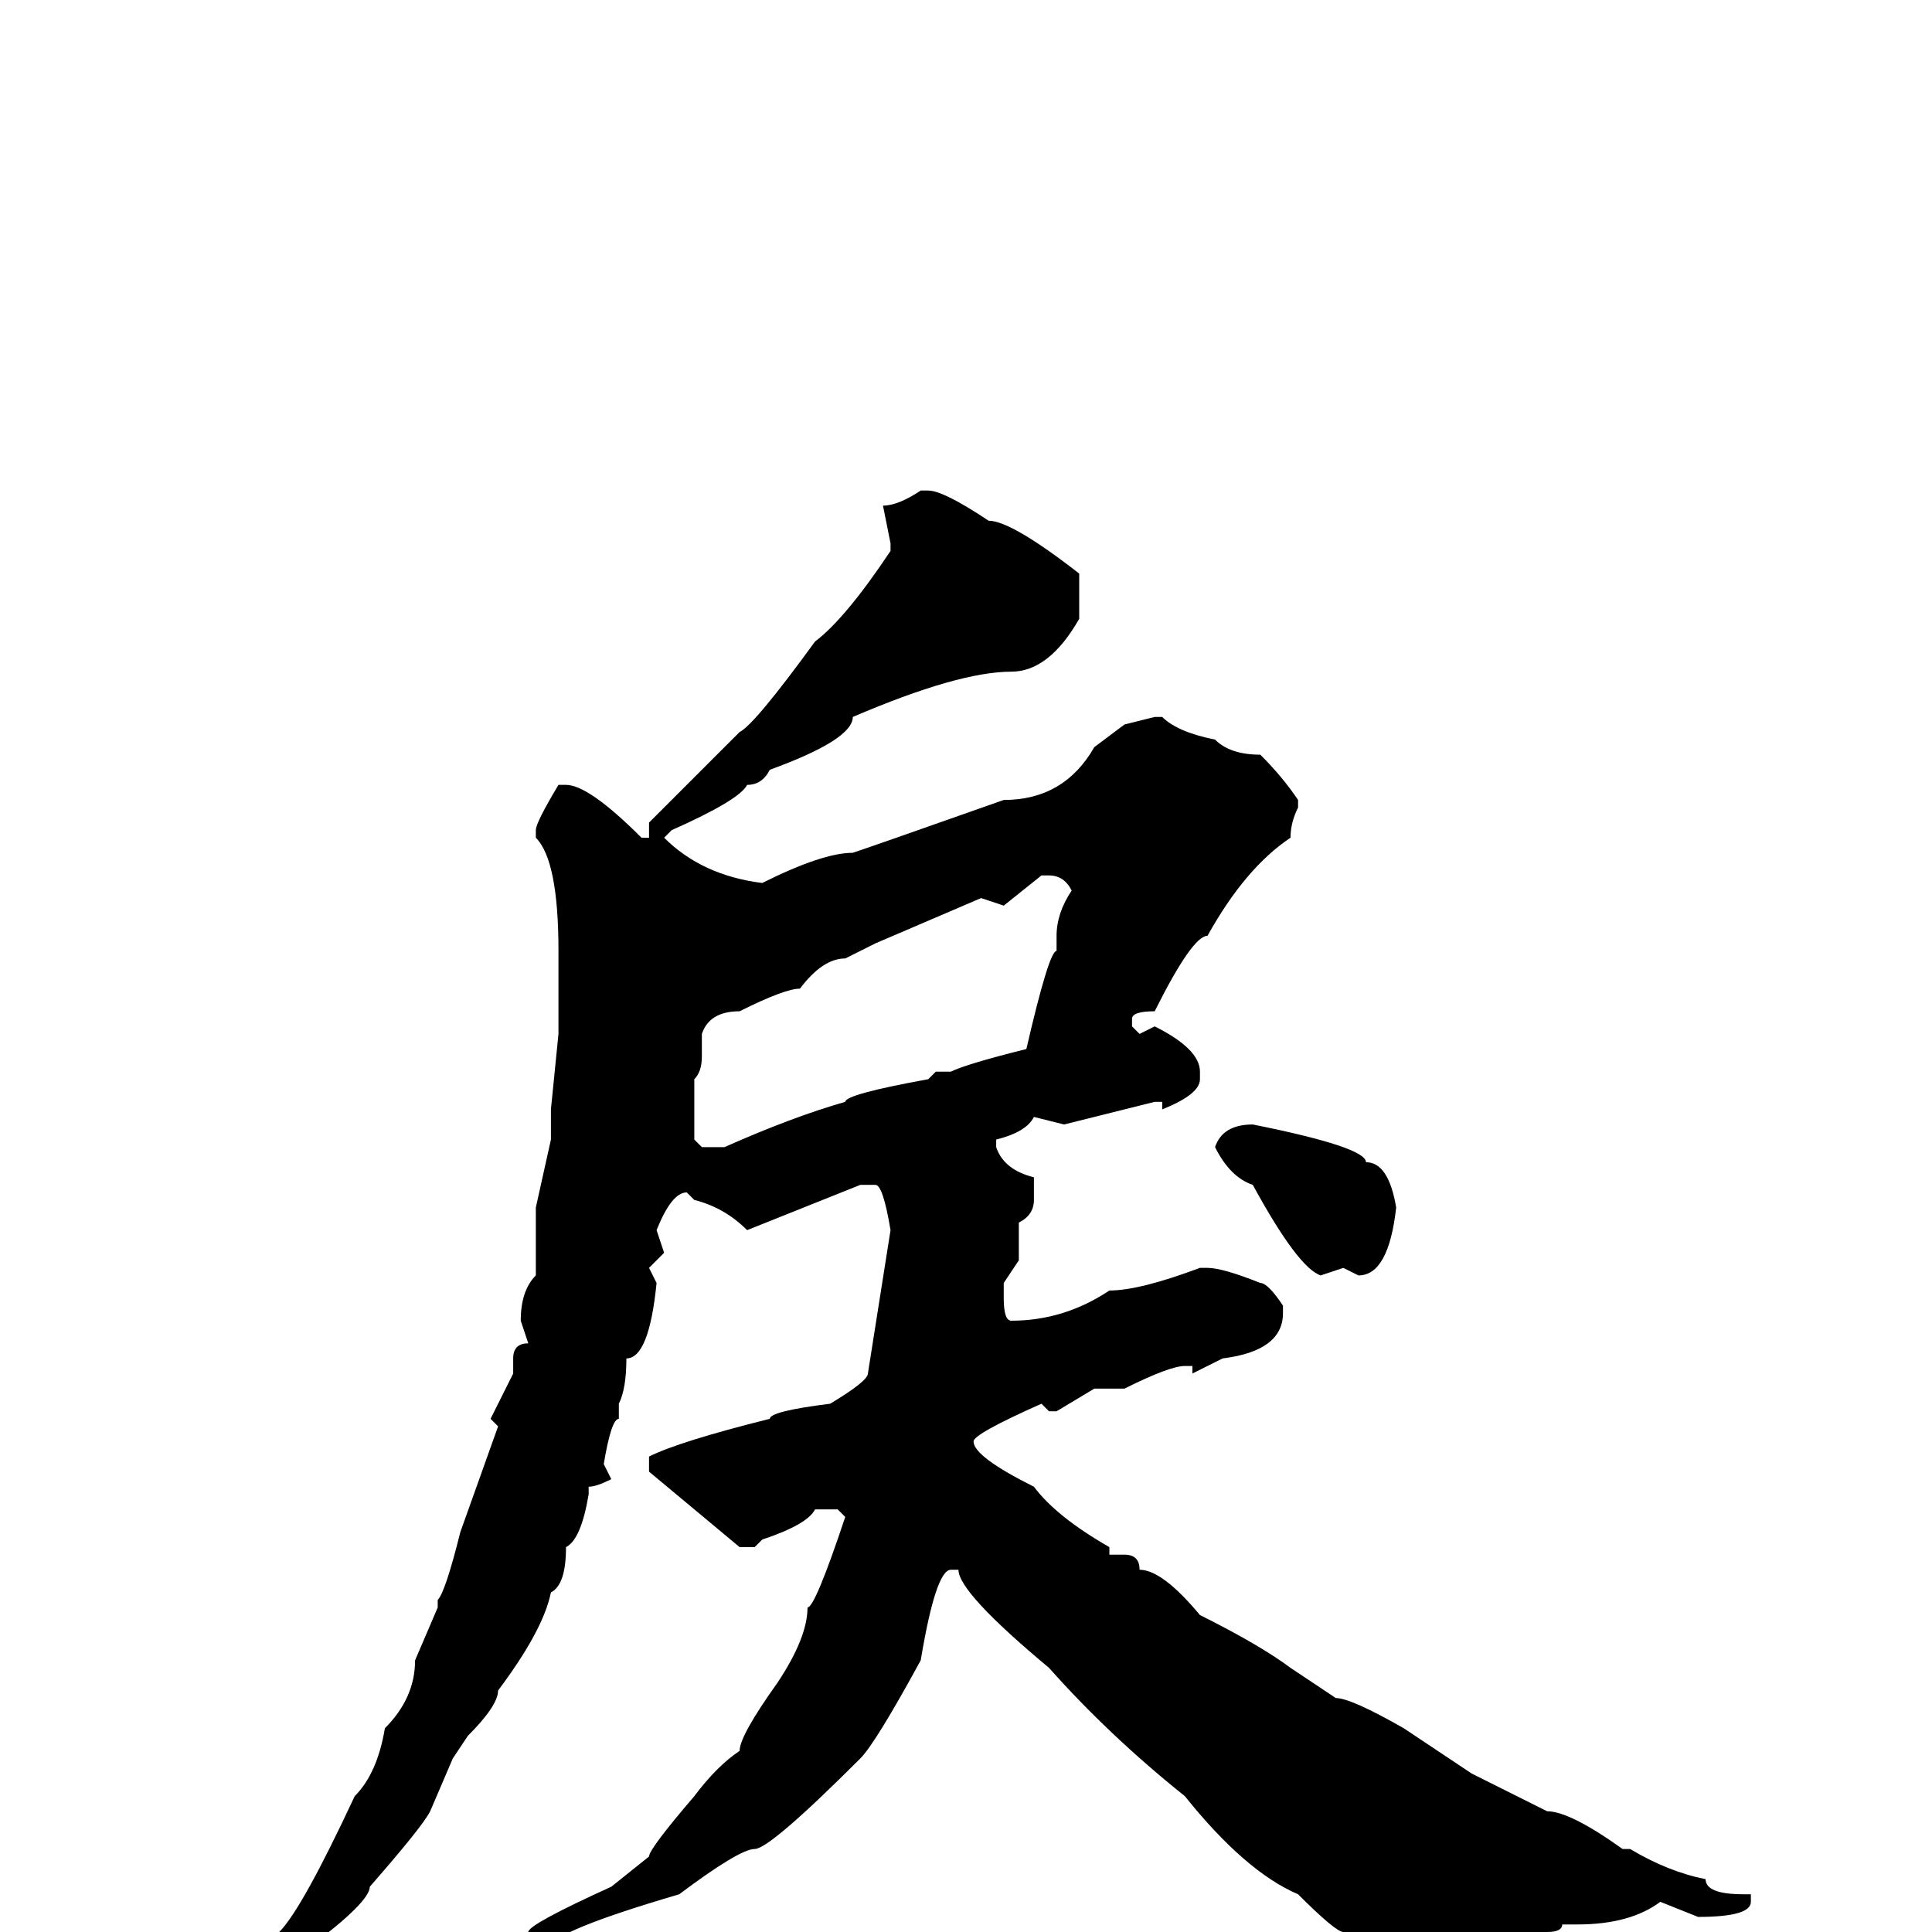 <svg xmlns="http://www.w3.org/2000/svg" viewBox="0 -256 256 256">
	<path fill="#000000" d="M122 -191H123Q125 -191 131 -187Q134 -187 143 -180V-174Q139 -167 134 -167Q127 -167 113 -161Q113 -158 102 -154Q101 -152 99 -152Q98 -150 89 -146L88 -145Q93 -140 101 -139Q109 -143 113 -143Q116 -144 133 -150Q141 -150 145 -157L149 -160L153 -161H154Q156 -159 161 -158Q163 -156 167 -156Q170 -153 172 -150V-149Q171 -147 171 -145Q165 -141 160 -132Q158 -132 153 -122Q150 -122 150 -121V-120L151 -119L153 -120Q159 -117 159 -114V-113Q159 -111 154 -109V-110H153L141 -107L137 -108Q136 -106 132 -105V-104Q133 -101 137 -100V-97Q137 -95 135 -94V-89L133 -86V-85V-84Q133 -81 134 -81Q141 -81 147 -85Q151 -85 159 -88H160Q162 -88 167 -86Q168 -86 170 -83V-82Q170 -77 162 -76L158 -74V-75H157Q155 -75 149 -72H145L140 -69H139L138 -70Q129 -66 129 -65Q129 -63 137 -59Q140 -55 147 -51V-50H149Q151 -50 151 -48Q154 -48 159 -42Q167 -38 171 -35L177 -31Q179 -31 186 -27L195 -21L205 -16Q208 -16 215 -11H216Q221 -8 226 -7Q226 -5 231 -5H232V-4Q232 -2 225 -2L220 -4Q216 -1 209 -1H207Q207 0 205 0H203Q203 1 194 4L190 8H189Q187 8 178 0Q177 0 172 -5Q165 -8 157 -18Q147 -26 139 -35Q127 -45 127 -48H126Q124 -48 122 -36Q116 -25 114 -23Q102 -11 100 -11Q98 -11 90 -5Q73 0 73 2Q70 4 65 5Q65 6 59 7Q59 8 56 8H54L52 7Q57 3 62 3Q63 2 70 0Q70 -1 81 -6L86 -10Q86 -11 92 -18Q95 -22 98 -24Q98 -26 103 -33Q107 -39 107 -43Q108 -43 112 -55L111 -56H108Q107 -54 101 -52L100 -51H98L86 -61V-63Q90 -65 102 -68Q102 -69 110 -70Q115 -73 115 -74L118 -93Q117 -99 116 -99H114L99 -93Q96 -96 92 -97L91 -98Q89 -98 87 -93L88 -90L86 -88L87 -86Q86 -76 83 -76Q83 -72 82 -70V-68Q81 -68 80 -62L81 -60Q79 -59 78 -59V-58Q77 -52 75 -51Q75 -46 73 -45Q72 -40 66 -32Q66 -30 62 -26L60 -23L57 -16Q56 -14 49 -6Q49 -4 41 2Q41 4 39 4Q35 7 30 13L26 15H24L23 14Q23 13 37 0Q40 -3 47 -18Q50 -21 51 -27Q55 -31 55 -36L58 -43V-44Q59 -45 61 -53L66 -67L65 -68L68 -74V-76Q68 -78 70 -78L69 -81Q69 -85 71 -87V-90V-95V-96L73 -105V-109L74 -119V-130Q74 -142 71 -145V-146Q71 -147 74 -152H75Q78 -152 85 -145H86V-147L98 -159Q100 -160 108 -171Q112 -174 118 -183V-184L117 -189Q119 -189 122 -191ZM133 -136L130 -137L116 -131L112 -129Q109 -129 106 -125Q104 -125 98 -122Q94 -122 93 -119V-116Q93 -114 92 -113V-110V-105L93 -104H95H96Q105 -108 112 -110Q112 -111 123 -113L124 -114H126Q128 -115 136 -117Q139 -130 140 -130V-132Q140 -135 142 -138Q141 -140 139 -140H138ZM166 -107Q181 -104 181 -102Q184 -102 185 -96Q184 -87 180 -87L178 -88L175 -87Q172 -88 166 -99Q163 -100 161 -104Q162 -107 166 -107Z"/>
</svg>
